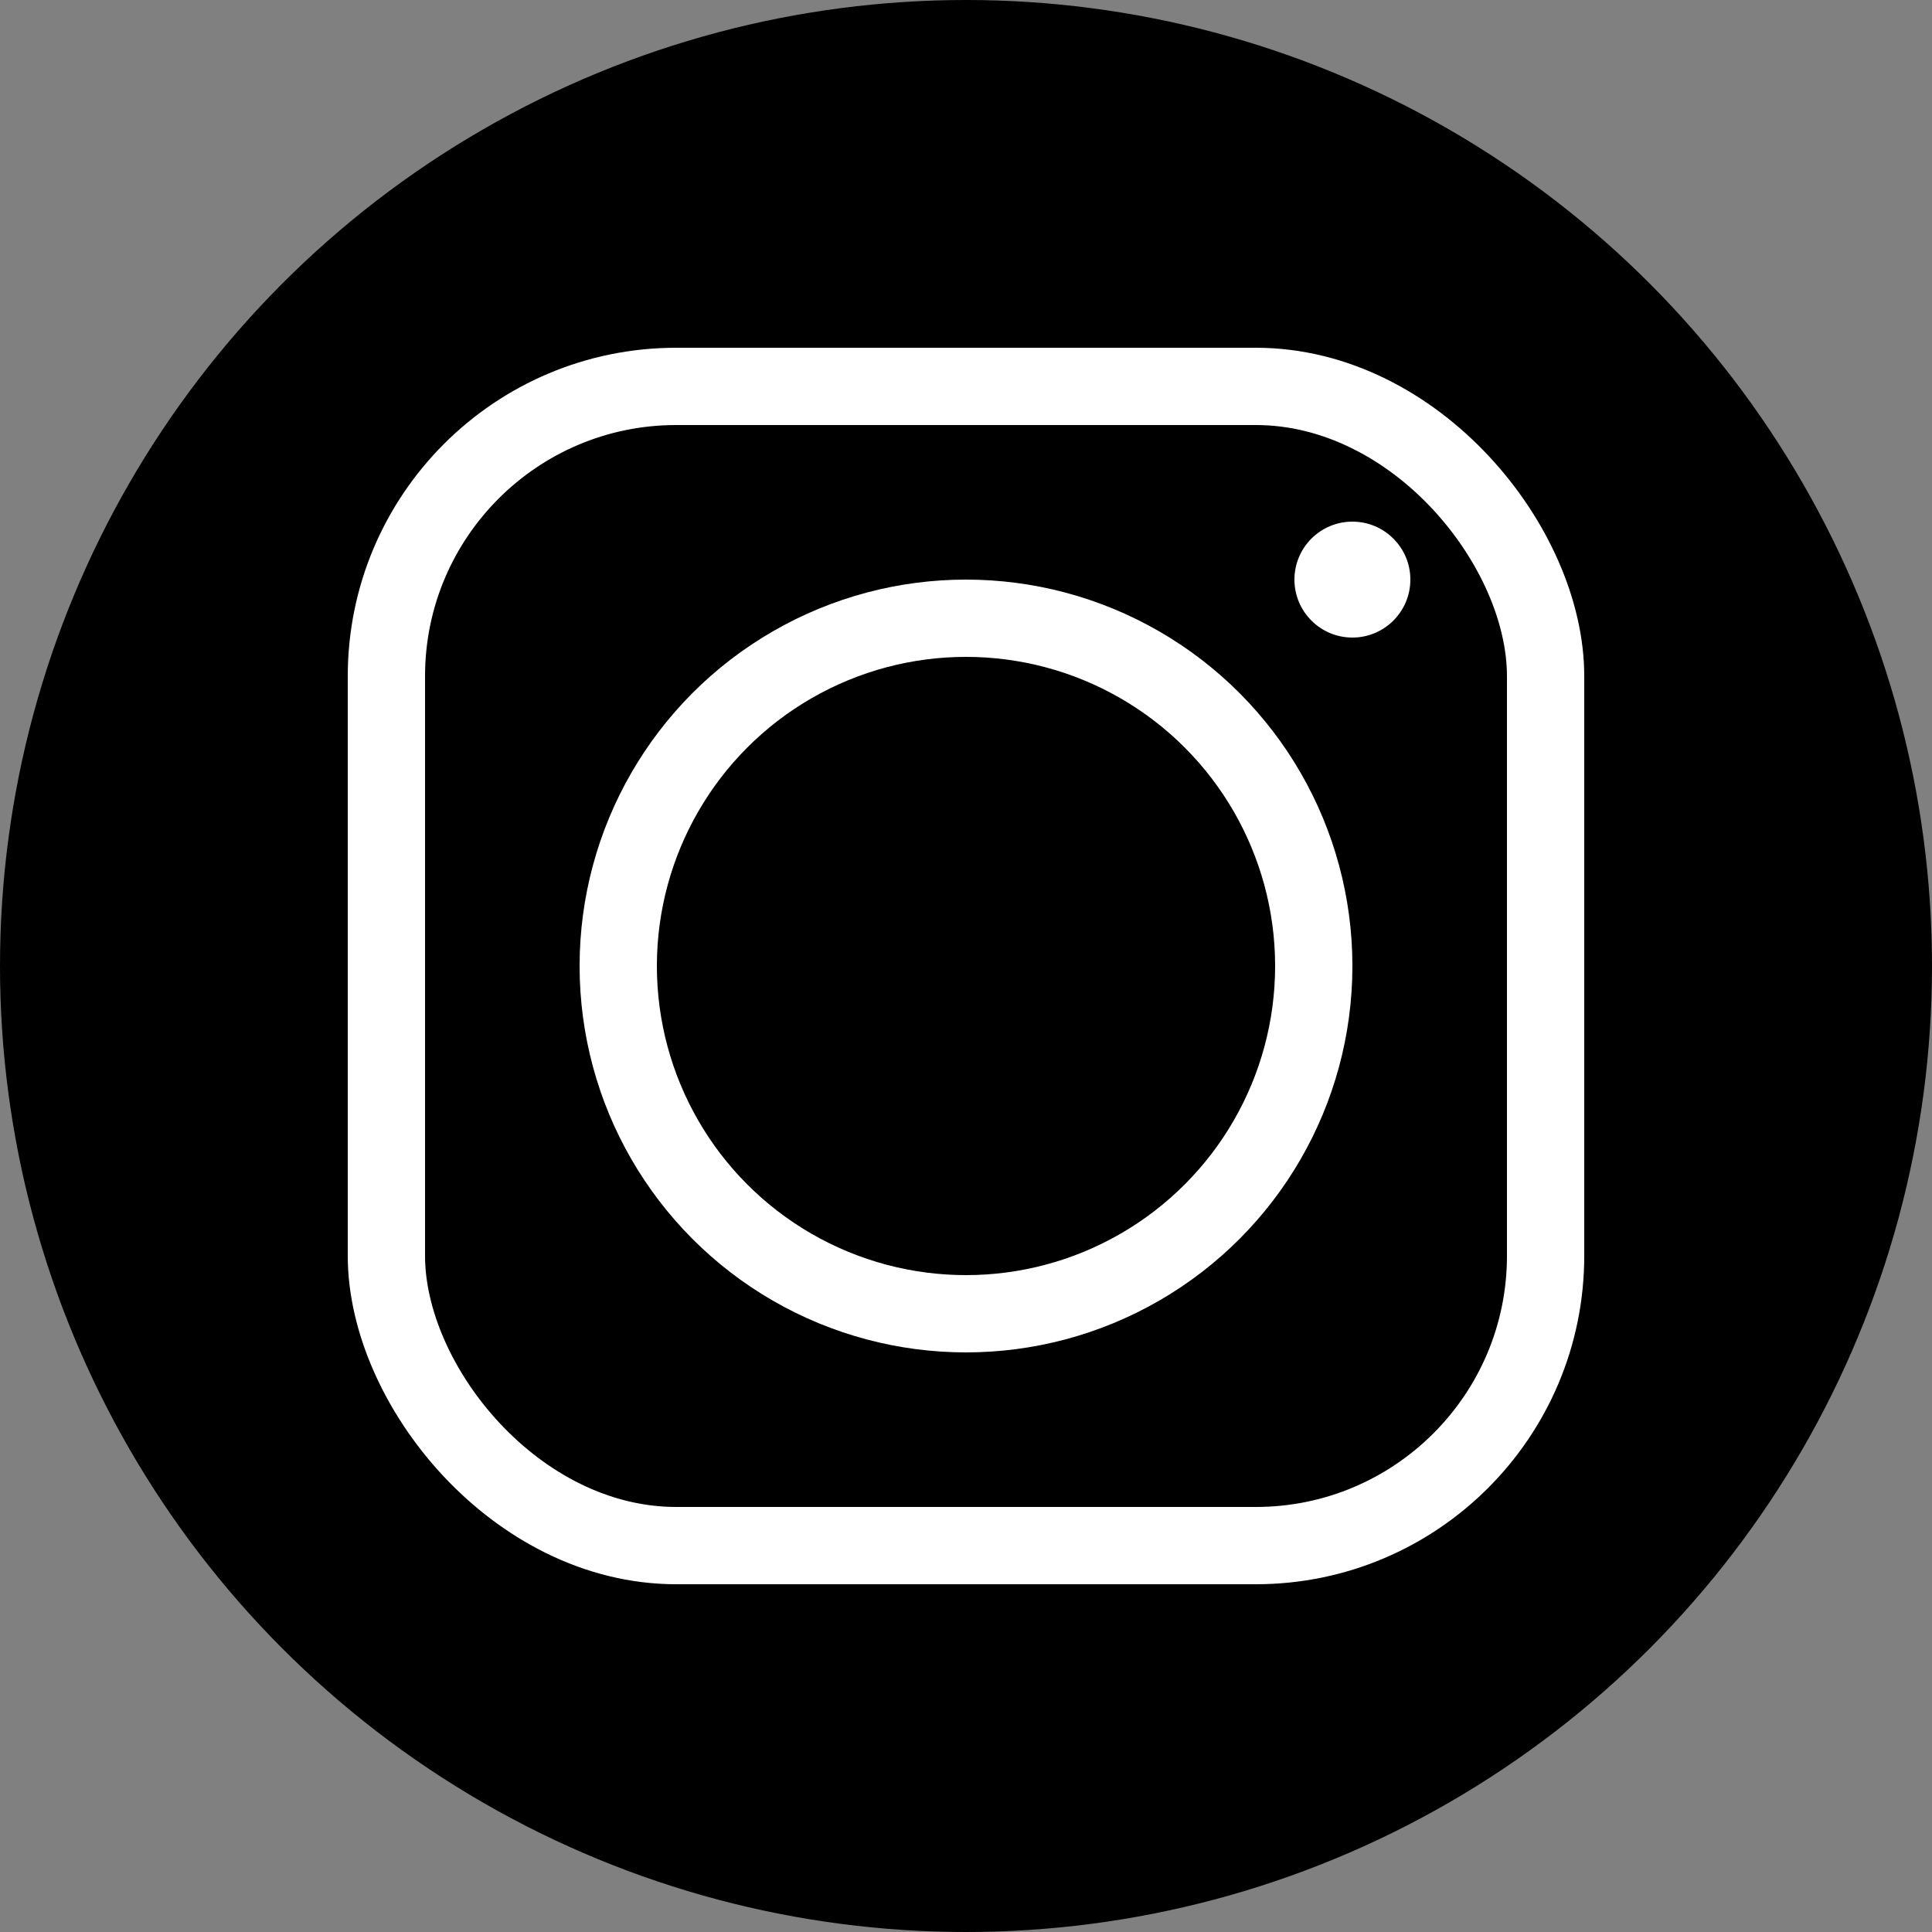 <svg xmlns="http://www.w3.org/2000/svg" viewBox="0 0 100 100" width="100" height="100">
  <rect x="0" y="0" width="100" height="100" fill="#808080" stroke="none"/>
  <!-- Black circular background -->
  <circle cx="50" cy="50" r="50" fill="black" />

  <!-- White outline camera body -->
  <rect x="20" y="20" width="60" height="60" rx="15" ry="15" fill="none" stroke="white" stroke-width="4" />

  <!-- White outline lens -->
  <circle cx="50" cy="50" r="18" fill="none" stroke="white" stroke-width="4" />

  <!-- White filled flash circle -->
  <circle cx="70" cy="30" r="3" fill="white" stroke="none" />
</svg>
